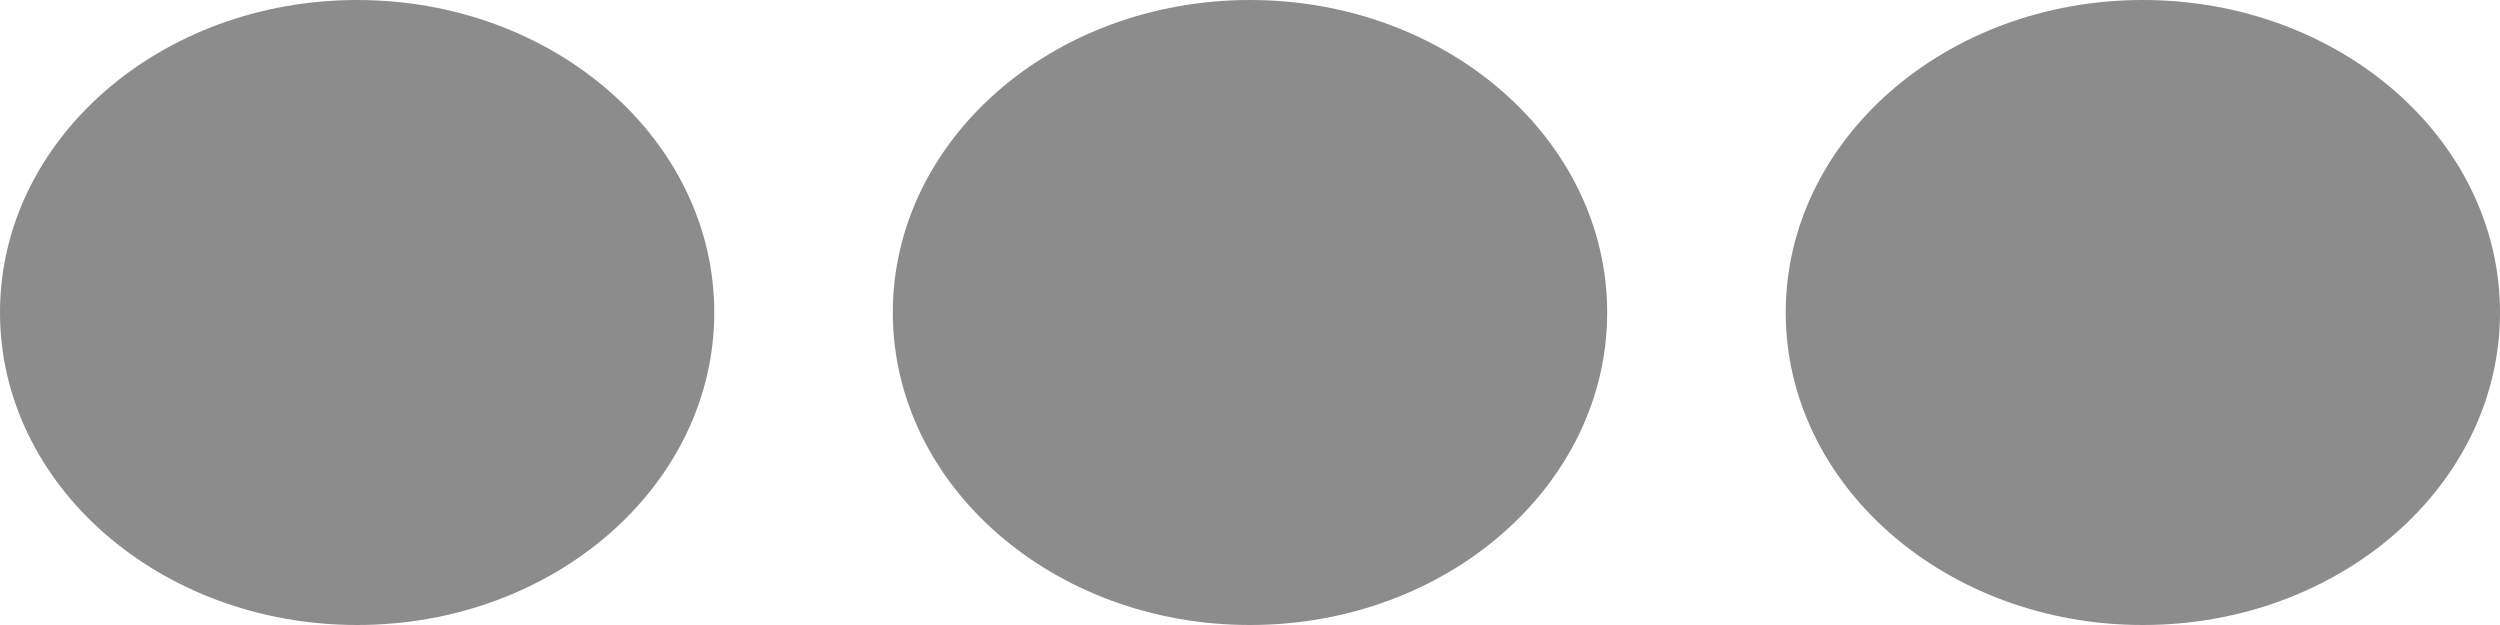 <svg width="24" height="6" viewBox="0 0 24 6" fill="none" xmlns="http://www.w3.org/2000/svg">
<path d="M3.429 6C5.322 6 6.857 4.657 6.857 3C6.857 1.343 5.322 0 3.429 0C1.535 0 0 1.343 0 3C0 4.657 1.535 6 3.429 6Z" fill="#8C8C8C"/>
<path d="M12 6C13.893 6 15.429 4.657 15.429 3C15.429 1.343 13.893 0 12 0C10.106 0 8.571 1.343 8.571 3C8.571 4.657 10.106 6 12 6Z" fill="#8C8C8C"/>
<path d="M20.571 6C22.465 6 24 4.657 24 3C24 1.343 22.465 0 20.571 0C18.678 0 17.143 1.343 17.143 3C17.143 4.657 18.678 6 20.571 6Z" fill="#8C8C8C"/>
</svg>
